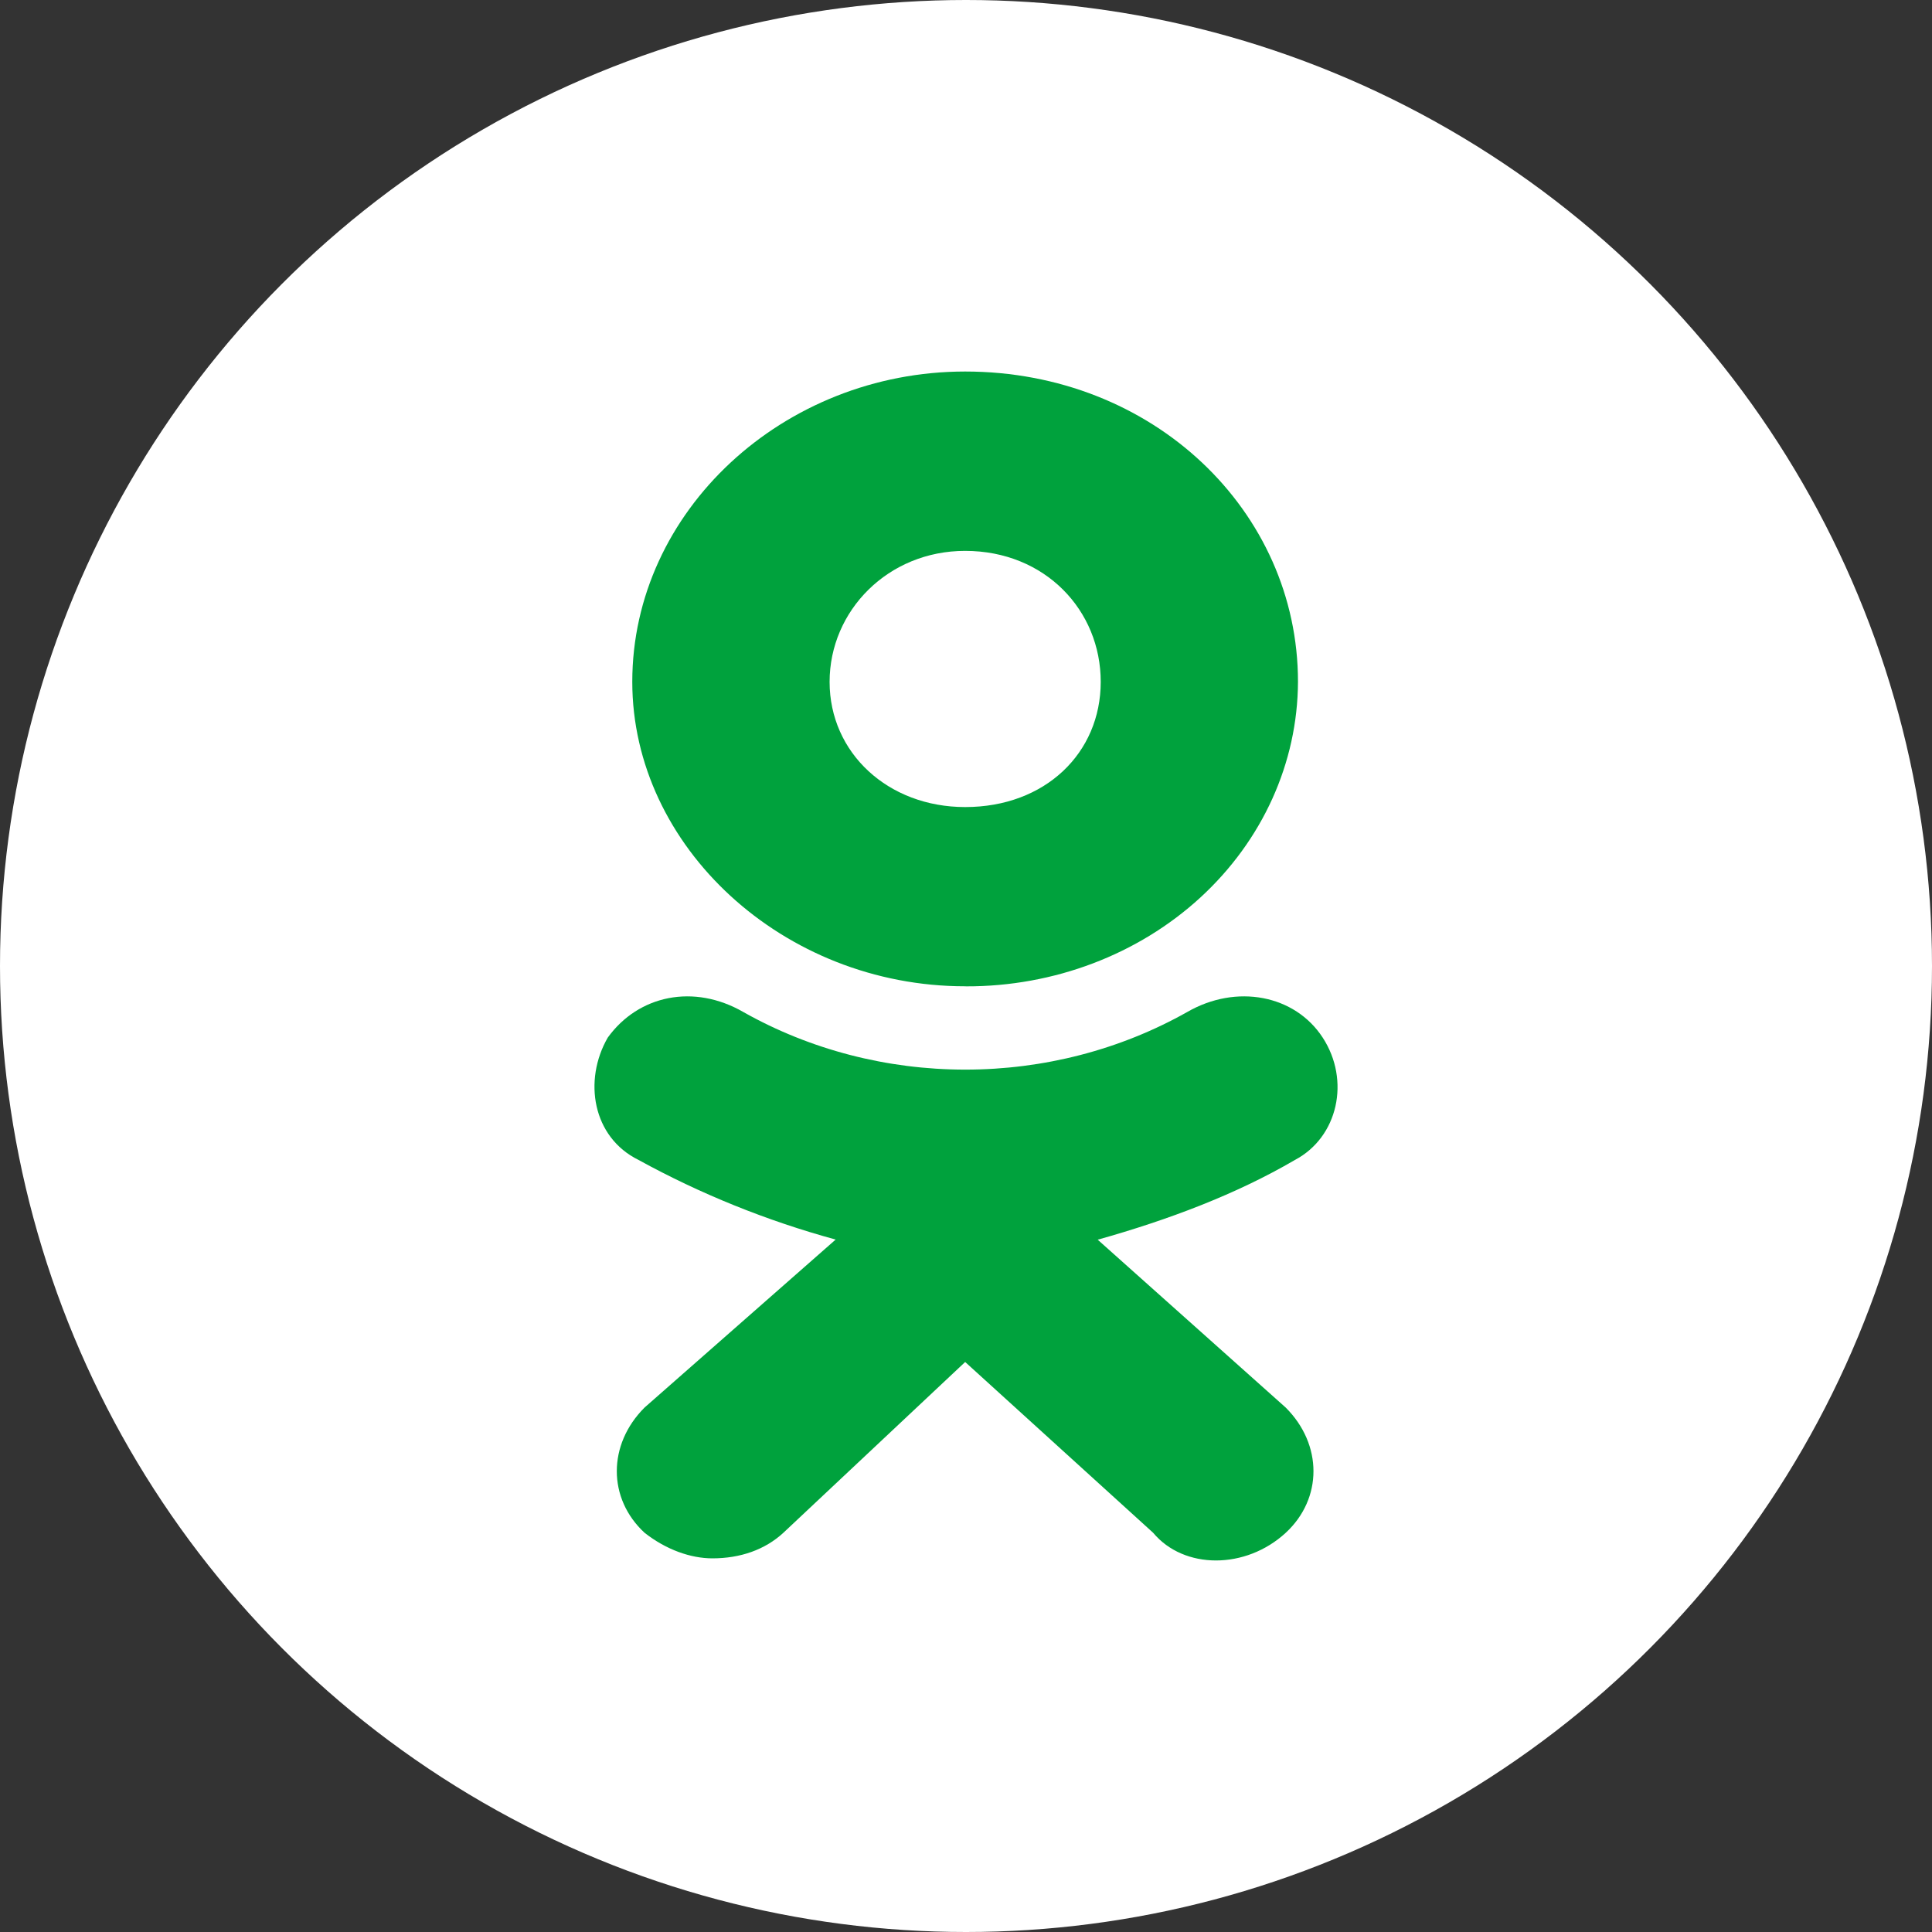 <svg width="30" height="30" viewBox="0 0 30 30" fill="none" xmlns="http://www.w3.org/2000/svg">
<rect x="0" y="0" width="30" height="30" fill="#333333" stroke="none"/>
<circle cx="15" cy="15" r="15" fill="white"/>
<path d="M14.986 15.315C12.164 15.315 9.818 13.149 9.818 10.587C9.818 7.936 12.164 5.769 14.987 5.769C17.906 5.769 20.155 7.935 20.155 10.587C20.15 11.845 19.605 13.05 18.639 13.937C17.673 14.823 16.365 15.319 15.003 15.316L14.986 15.315V15.315ZM14.986 8.554C13.791 8.554 12.882 9.482 12.882 10.588C12.882 11.692 13.791 12.532 14.987 12.532C16.231 12.532 17.092 11.692 17.092 10.588C17.093 9.481 16.231 8.554 14.986 8.554ZM17.044 19.249L19.965 21.857C20.539 22.43 20.539 23.27 19.965 23.801C19.343 24.374 18.385 24.374 17.906 23.801L14.987 21.149L12.164 23.801C11.877 24.066 11.493 24.198 11.062 24.198C10.727 24.198 10.345 24.065 10.009 23.801C9.434 23.27 9.434 22.43 10.009 21.856L12.976 19.248C11.905 18.955 10.877 18.54 9.916 18.012C9.198 17.659 9.055 16.775 9.437 16.112C9.916 15.449 10.777 15.273 11.543 15.715C12.581 16.3 13.773 16.609 14.989 16.609C16.204 16.609 17.396 16.3 18.434 15.715C19.2 15.273 20.108 15.449 20.539 16.112C20.971 16.775 20.778 17.658 20.107 18.012C19.199 18.543 18.146 18.941 17.045 19.25L17.044 19.249V19.249Z" fill="#00A23D"/>
</svg>
